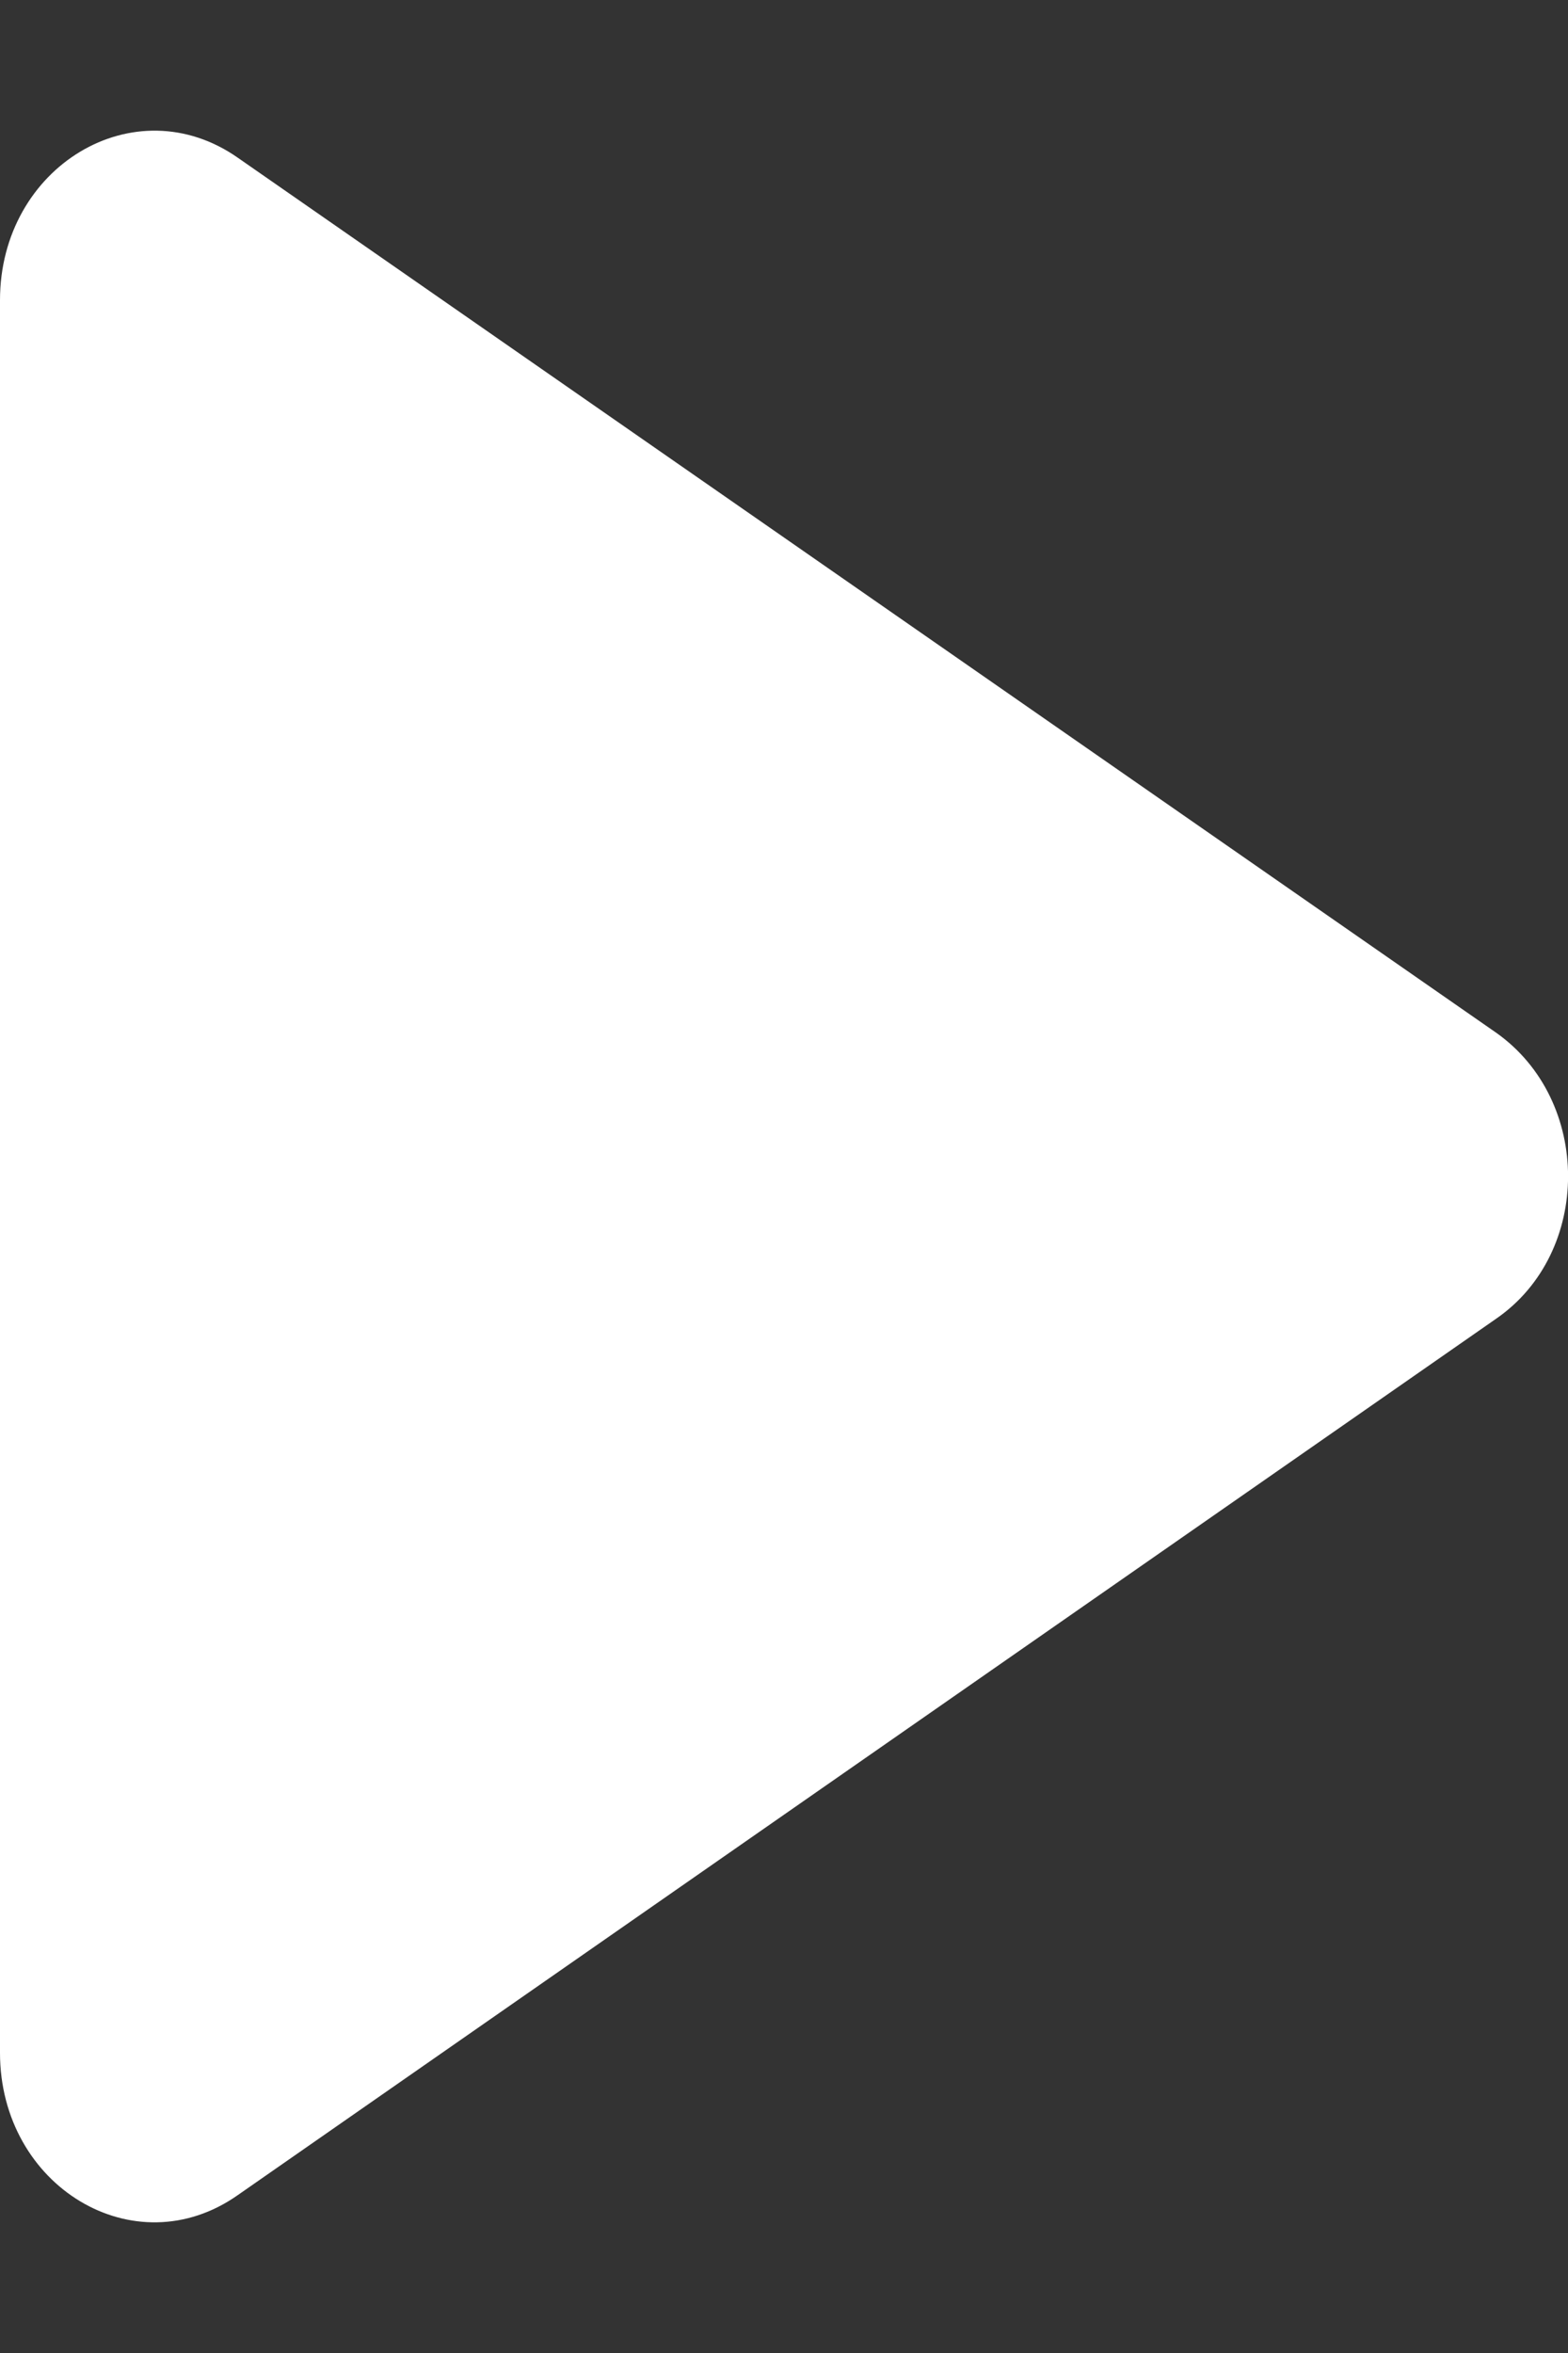 <svg width="6" height="9" fill="none" xmlns="http://www.w3.org/2000/svg"><rect width="100%" height="100%" fill="#333333" stroke="none"/><path d="M0 1.148v6.704c0 .511.515.822.91.544l4.815-3.352c.367-.253.367-.835 0-1.094L.911.604C.515.326 0 .637 0 1.148z" fill="#fff"/></svg>